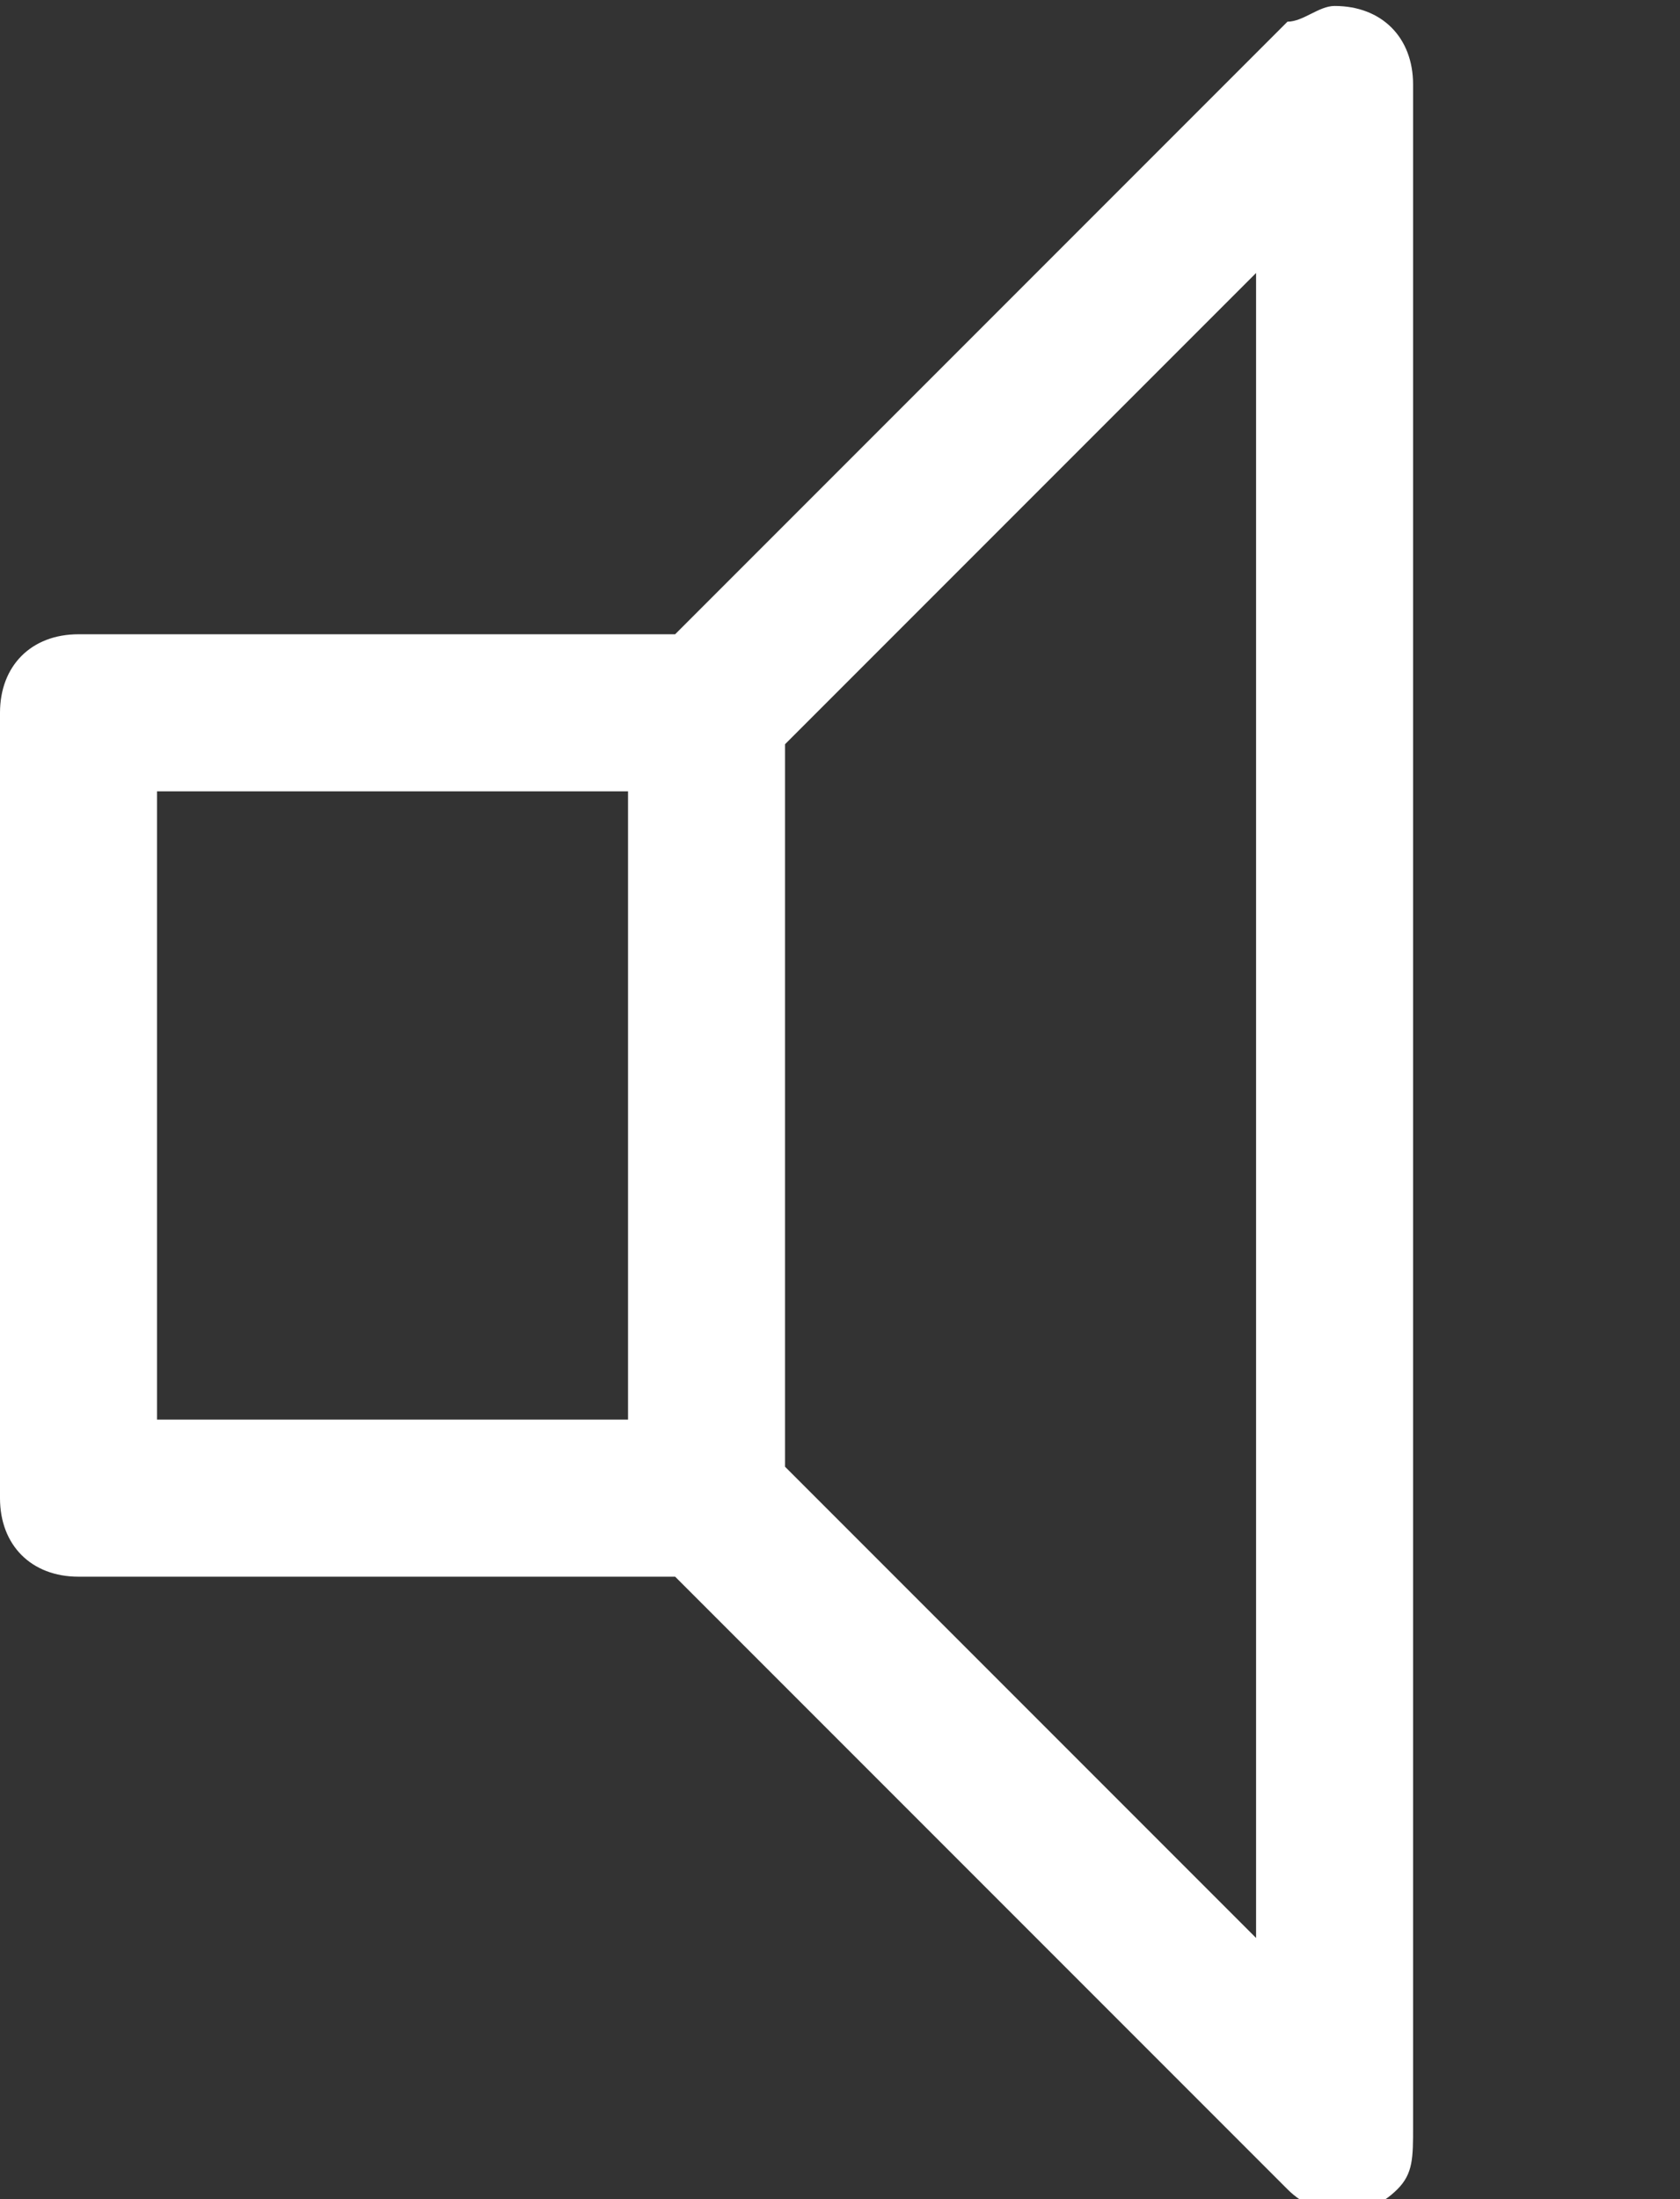 <?xml version="1.0" encoding="utf-8"?>
<!-- Generator: Adobe Illustrator 21.1.0, SVG Export Plug-In . SVG Version: 6.00 Build 0)  -->
<svg version="1.1"
	 id="Layer_1" xmlns:cc="http://creativecommons.org/ns#" xmlns:dc="http://purl.org/dc/elements/1.1/" xmlns:inkscape="http://www.inkscape.org/namespaces/inkscape" xmlns:rdf="http://www.w3.org/1999/02/22-rdf-syntax-ns#" xmlns:sodipodi="http://sodipodi.sourceforge.net/DTD/sodipodi-0.dtd" xmlns:svg="http://www.w3.org/2000/svg"
	 xmlns="http://www.w3.org/2000/svg" xmlns:xlink="http://www.w3.org/1999/xlink" x="0px" y="0px" viewBox="0 0 10.7 14"
	 style="enable-background:new 0 0 10.7 14;" xml:space="preserve">
<rect x="0" y="0" width="10.7" height="14" fill="#333333" stroke="none"/>
<style type="text/css">
	.st0{fill:#FFFFFF;}
</style>
<g transform="translate(0,-1028.362)">
	<path class="st0" d="M8.5,1028.4c-0.1,0-0.2,0.1-0.3,0.1l-3.9,3.9H0.5c-0.3,0-0.5,0.2-0.5,0.5v5c0,0.3,0.2,0.5,0.5,0.5h3.8l3.9,3.9
		c0.2,0.2,0.5,0.2,0.7,0c0.1-0.1,0.1-0.2,0.1-0.4v-13C9,1028.6,8.8,1028.4,8.5,1028.4L8.5,1028.4z M8,1030.1v10.6l-3-3v-4.6
		L8,1030.1z M10.7,1032.7 M1,1033.4h3v4H1V1033.4z"/>
</g>
</svg>
